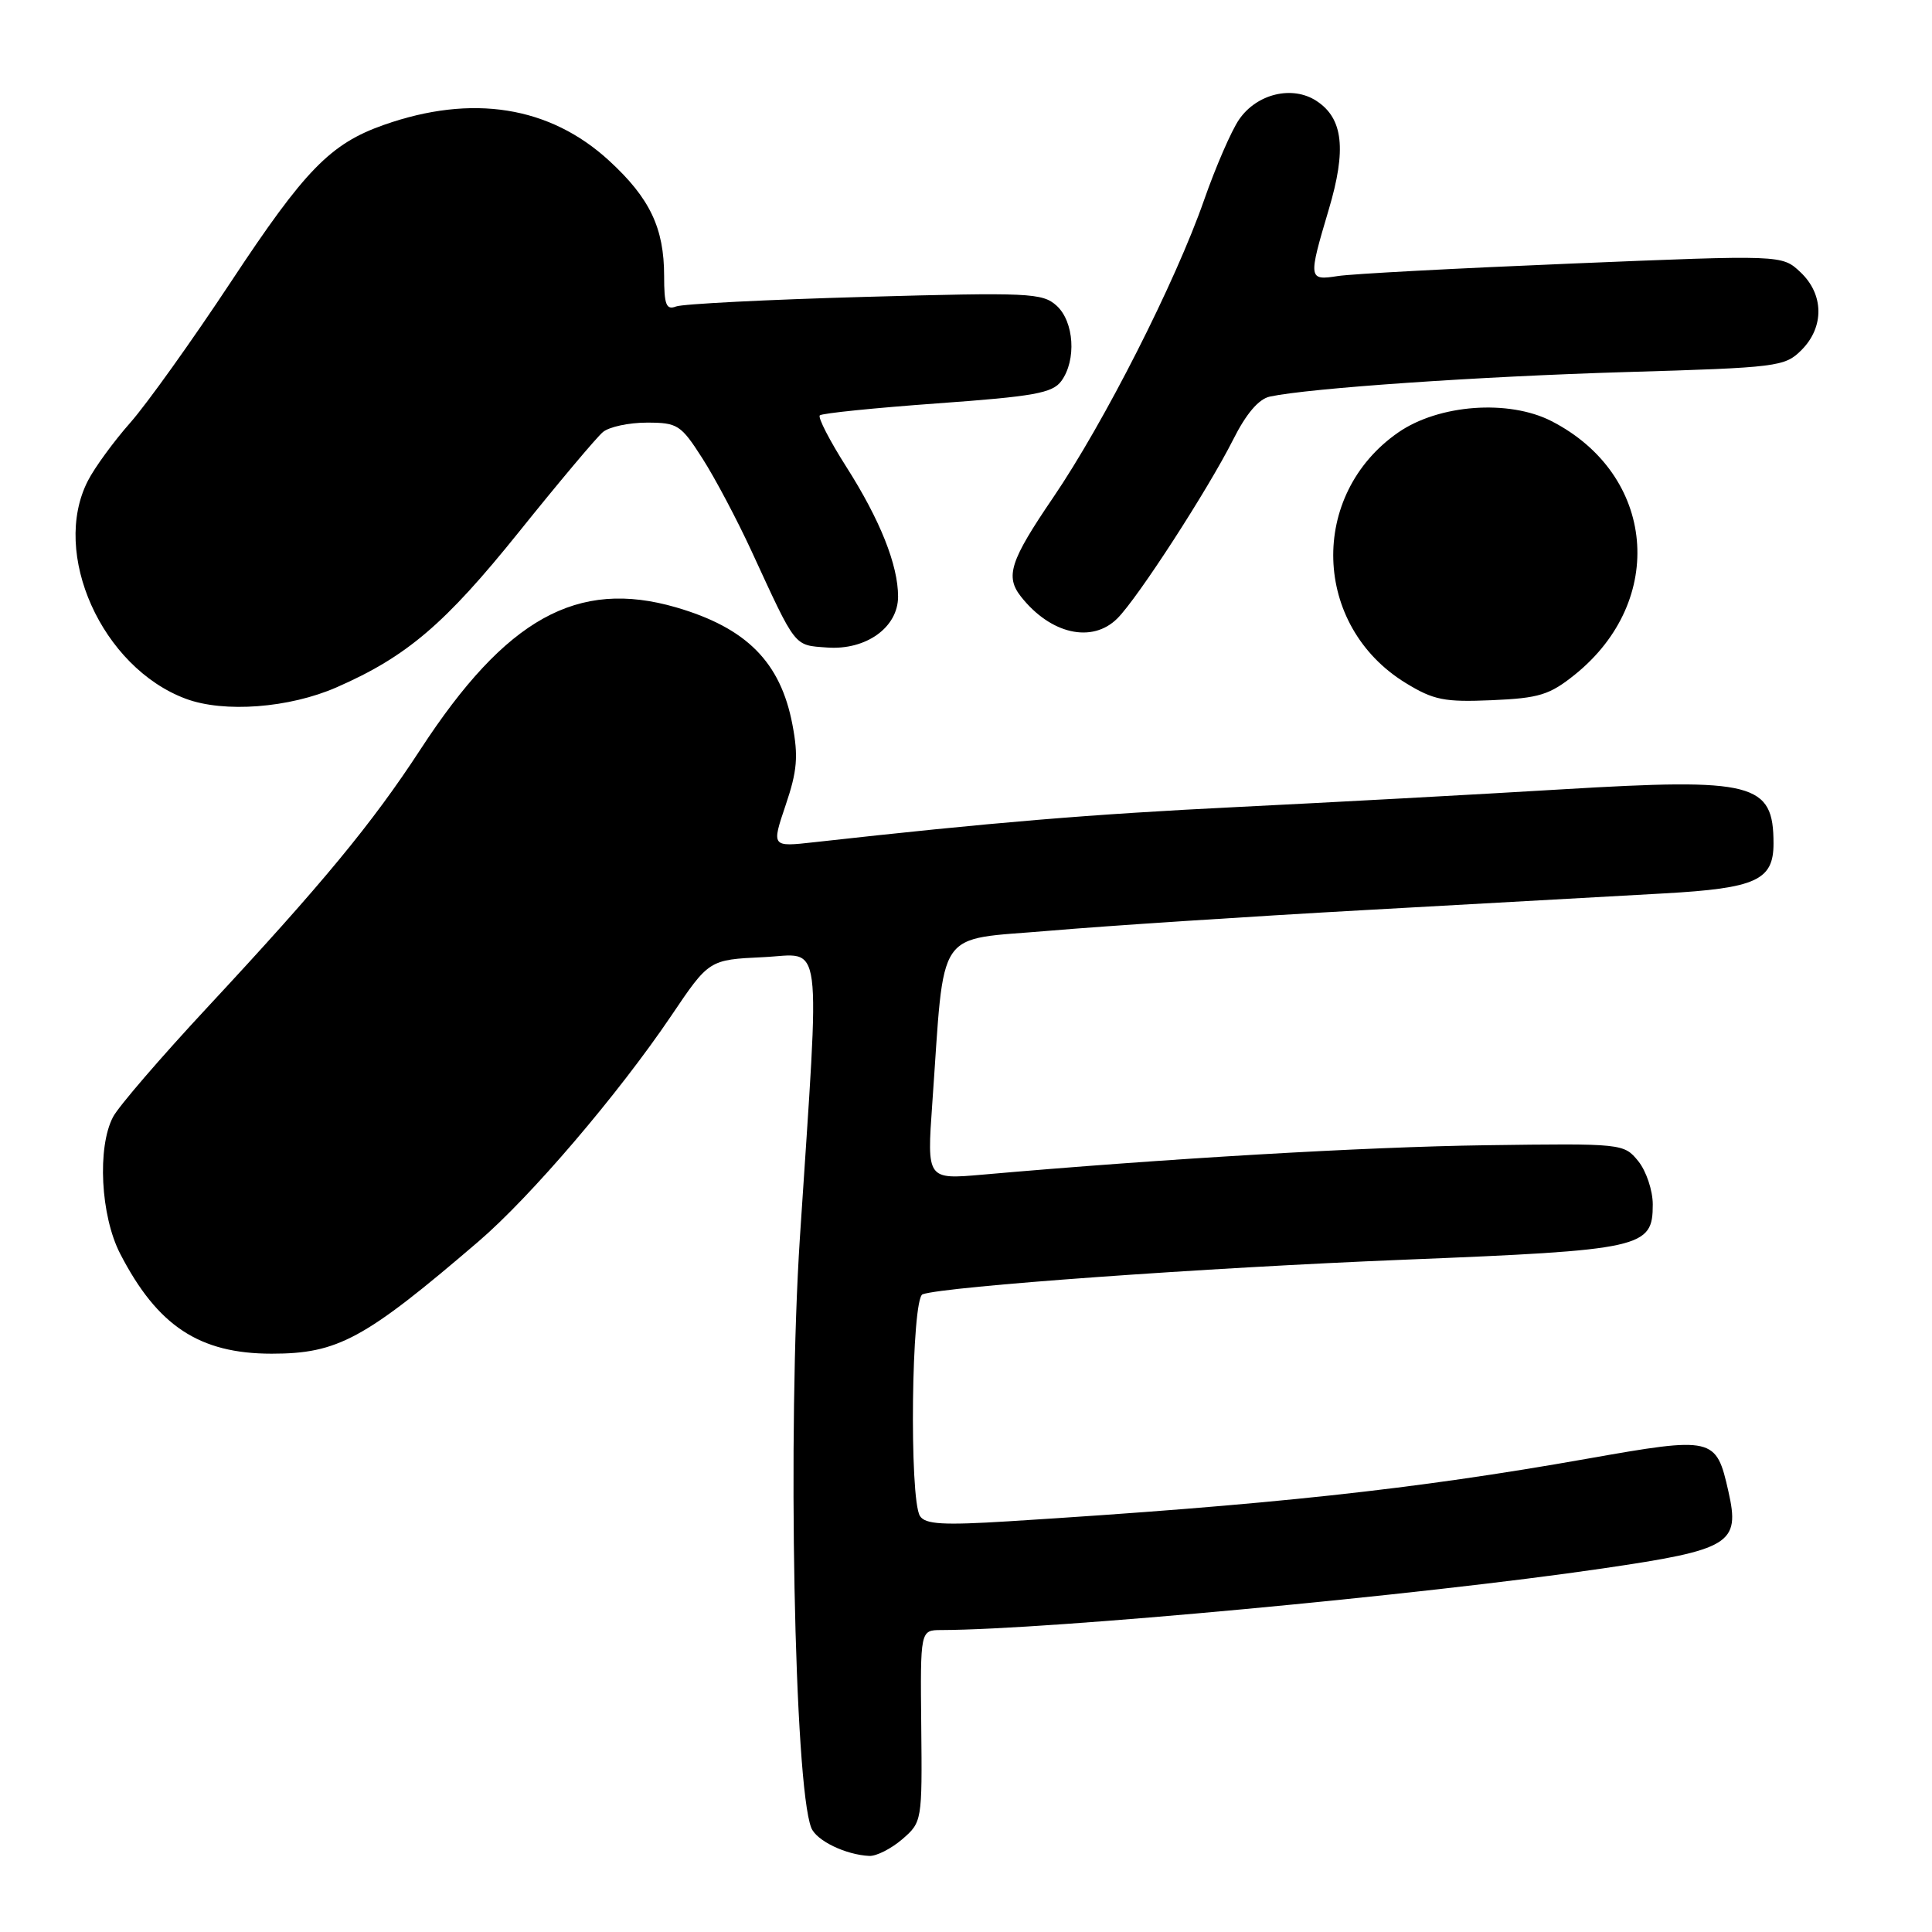 <?xml version="1.0" encoding="UTF-8" standalone="no"?>
<!DOCTYPE svg PUBLIC "-//W3C//DTD SVG 1.1//EN" "http://www.w3.org/Graphics/SVG/1.1/DTD/svg11.dtd" >
<svg xmlns="http://www.w3.org/2000/svg" xmlns:xlink="http://www.w3.org/1999/xlink" version="1.1" viewBox="0 0 256 256">
 <g >
 <path fill="currentColor"
d=" M 119.54 243.72 C 122.17 241.45 122.20 241.31 122.07 228.72 C 121.94 216.00 121.94 216.00 124.72 215.99 C 139.01 215.95 188.30 211.36 212.34 207.83 C 229.35 205.34 230.60 204.57 229.02 197.61 C 227.40 190.41 227.05 190.33 210.30 193.29 C 187.37 197.35 168.30 199.41 133.64 201.58 C 124.94 202.12 122.60 201.98 121.90 200.88 C 120.46 198.60 120.77 172.02 122.25 171.50 C 125.20 170.46 159.69 167.98 186.00 166.92 C 217.74 165.64 219.00 165.36 219.00 159.59 C 219.00 157.74 218.13 155.16 217.08 153.86 C 215.17 151.52 215.02 151.50 196.83 151.75 C 180.86 151.97 154.38 153.52 130.16 155.65 C 122.82 156.29 122.82 156.29 123.53 146.24 C 125.22 122.47 123.74 124.65 139.03 123.33 C 146.47 122.69 165.37 121.45 181.03 120.58 C 196.69 119.71 214.45 118.72 220.50 118.38 C 232.69 117.70 235.00 116.64 235.00 111.78 C 235.00 103.73 232.43 103.07 207.00 104.59 C 195.72 105.27 176.38 106.32 164.00 106.93 C 144.43 107.89 131.38 108.98 107.87 111.60 C 102.23 112.23 102.23 112.23 104.10 106.69 C 105.64 102.15 105.80 100.21 105.00 96.01 C 103.43 87.74 98.93 83.20 89.59 80.48 C 76.50 76.68 67.04 81.93 55.72 99.29 C 49.31 109.12 42.72 117.10 27.46 133.50 C 21.32 140.10 15.70 146.62 14.98 148.00 C 12.86 152.03 13.33 161.10 15.92 166.12 C 20.86 175.70 26.41 179.37 36.00 179.37 C 44.76 179.37 48.29 177.46 63.37 164.53 C 70.32 158.58 81.91 145.00 88.94 134.60 C 93.95 127.17 93.95 127.17 101.11 126.83 C 109.14 126.46 108.68 122.99 105.99 164.00 C 104.34 189.29 105.24 236.52 107.50 242.20 C 108.18 243.90 112.05 245.77 115.19 245.92 C 116.13 245.96 118.08 244.97 119.54 243.72 Z  M 44.61 91.07 C 53.90 87.00 58.96 82.68 68.75 70.50 C 74.05 63.90 79.06 57.94 79.89 57.25 C 80.71 56.56 83.33 56.00 85.71 56.00 C 89.79 56.00 90.22 56.28 93.08 60.75 C 94.75 63.36 97.67 68.88 99.57 73.00 C 105.55 85.97 105.15 85.47 109.59 85.80 C 114.75 86.18 119.00 83.14 119.00 79.05 C 119.00 74.87 116.62 68.89 112.13 61.84 C 109.93 58.38 108.35 55.31 108.63 55.04 C 108.90 54.76 115.91 54.05 124.19 53.45 C 137.00 52.53 139.46 52.09 140.63 50.49 C 142.66 47.72 142.33 42.61 140.00 40.50 C 138.13 38.81 136.33 38.73 114.58 39.34 C 101.70 39.70 90.45 40.27 89.58 40.61 C 88.28 41.11 88.00 40.39 88.00 36.57 C 88.00 30.22 86.11 26.25 80.72 21.30 C 72.85 14.06 62.55 12.43 50.86 16.55 C 43.77 19.05 40.40 22.51 30.63 37.30 C 25.47 45.11 19.46 53.52 17.27 56.00 C 15.08 58.48 12.55 61.94 11.65 63.70 C 6.70 73.31 13.50 88.45 24.62 92.59 C 29.69 94.48 38.34 93.82 44.61 91.07 Z  M 208.68 89.39 C 220.91 79.54 219.37 62.87 205.58 55.80 C 199.92 52.90 190.65 53.58 185.28 57.30 C 173.38 65.55 173.89 82.92 186.26 90.50 C 189.97 92.77 191.39 93.05 197.68 92.78 C 203.95 92.51 205.33 92.08 208.68 89.39 Z  M 148.06 81.94 C 150.78 79.22 160.05 64.89 163.39 58.27 C 165.12 54.82 166.78 52.87 168.26 52.55 C 173.47 51.43 195.96 49.88 215.45 49.30 C 235.56 48.71 236.50 48.59 238.70 46.39 C 241.75 43.34 241.69 38.99 238.56 36.06 C 236.13 33.77 236.13 33.77 208.31 34.92 C 193.02 35.55 179.04 36.29 177.25 36.58 C 173.36 37.19 173.33 36.97 176.06 27.79 C 178.44 19.81 177.98 15.69 174.45 13.38 C 171.26 11.28 166.54 12.41 164.19 15.83 C 163.17 17.30 161.09 22.10 159.55 26.50 C 155.77 37.35 146.29 56.03 139.54 65.94 C 133.85 74.30 133.17 76.37 135.28 79.05 C 139.21 84.04 144.72 85.28 148.06 81.94 Z "/>
</g>
</svg>